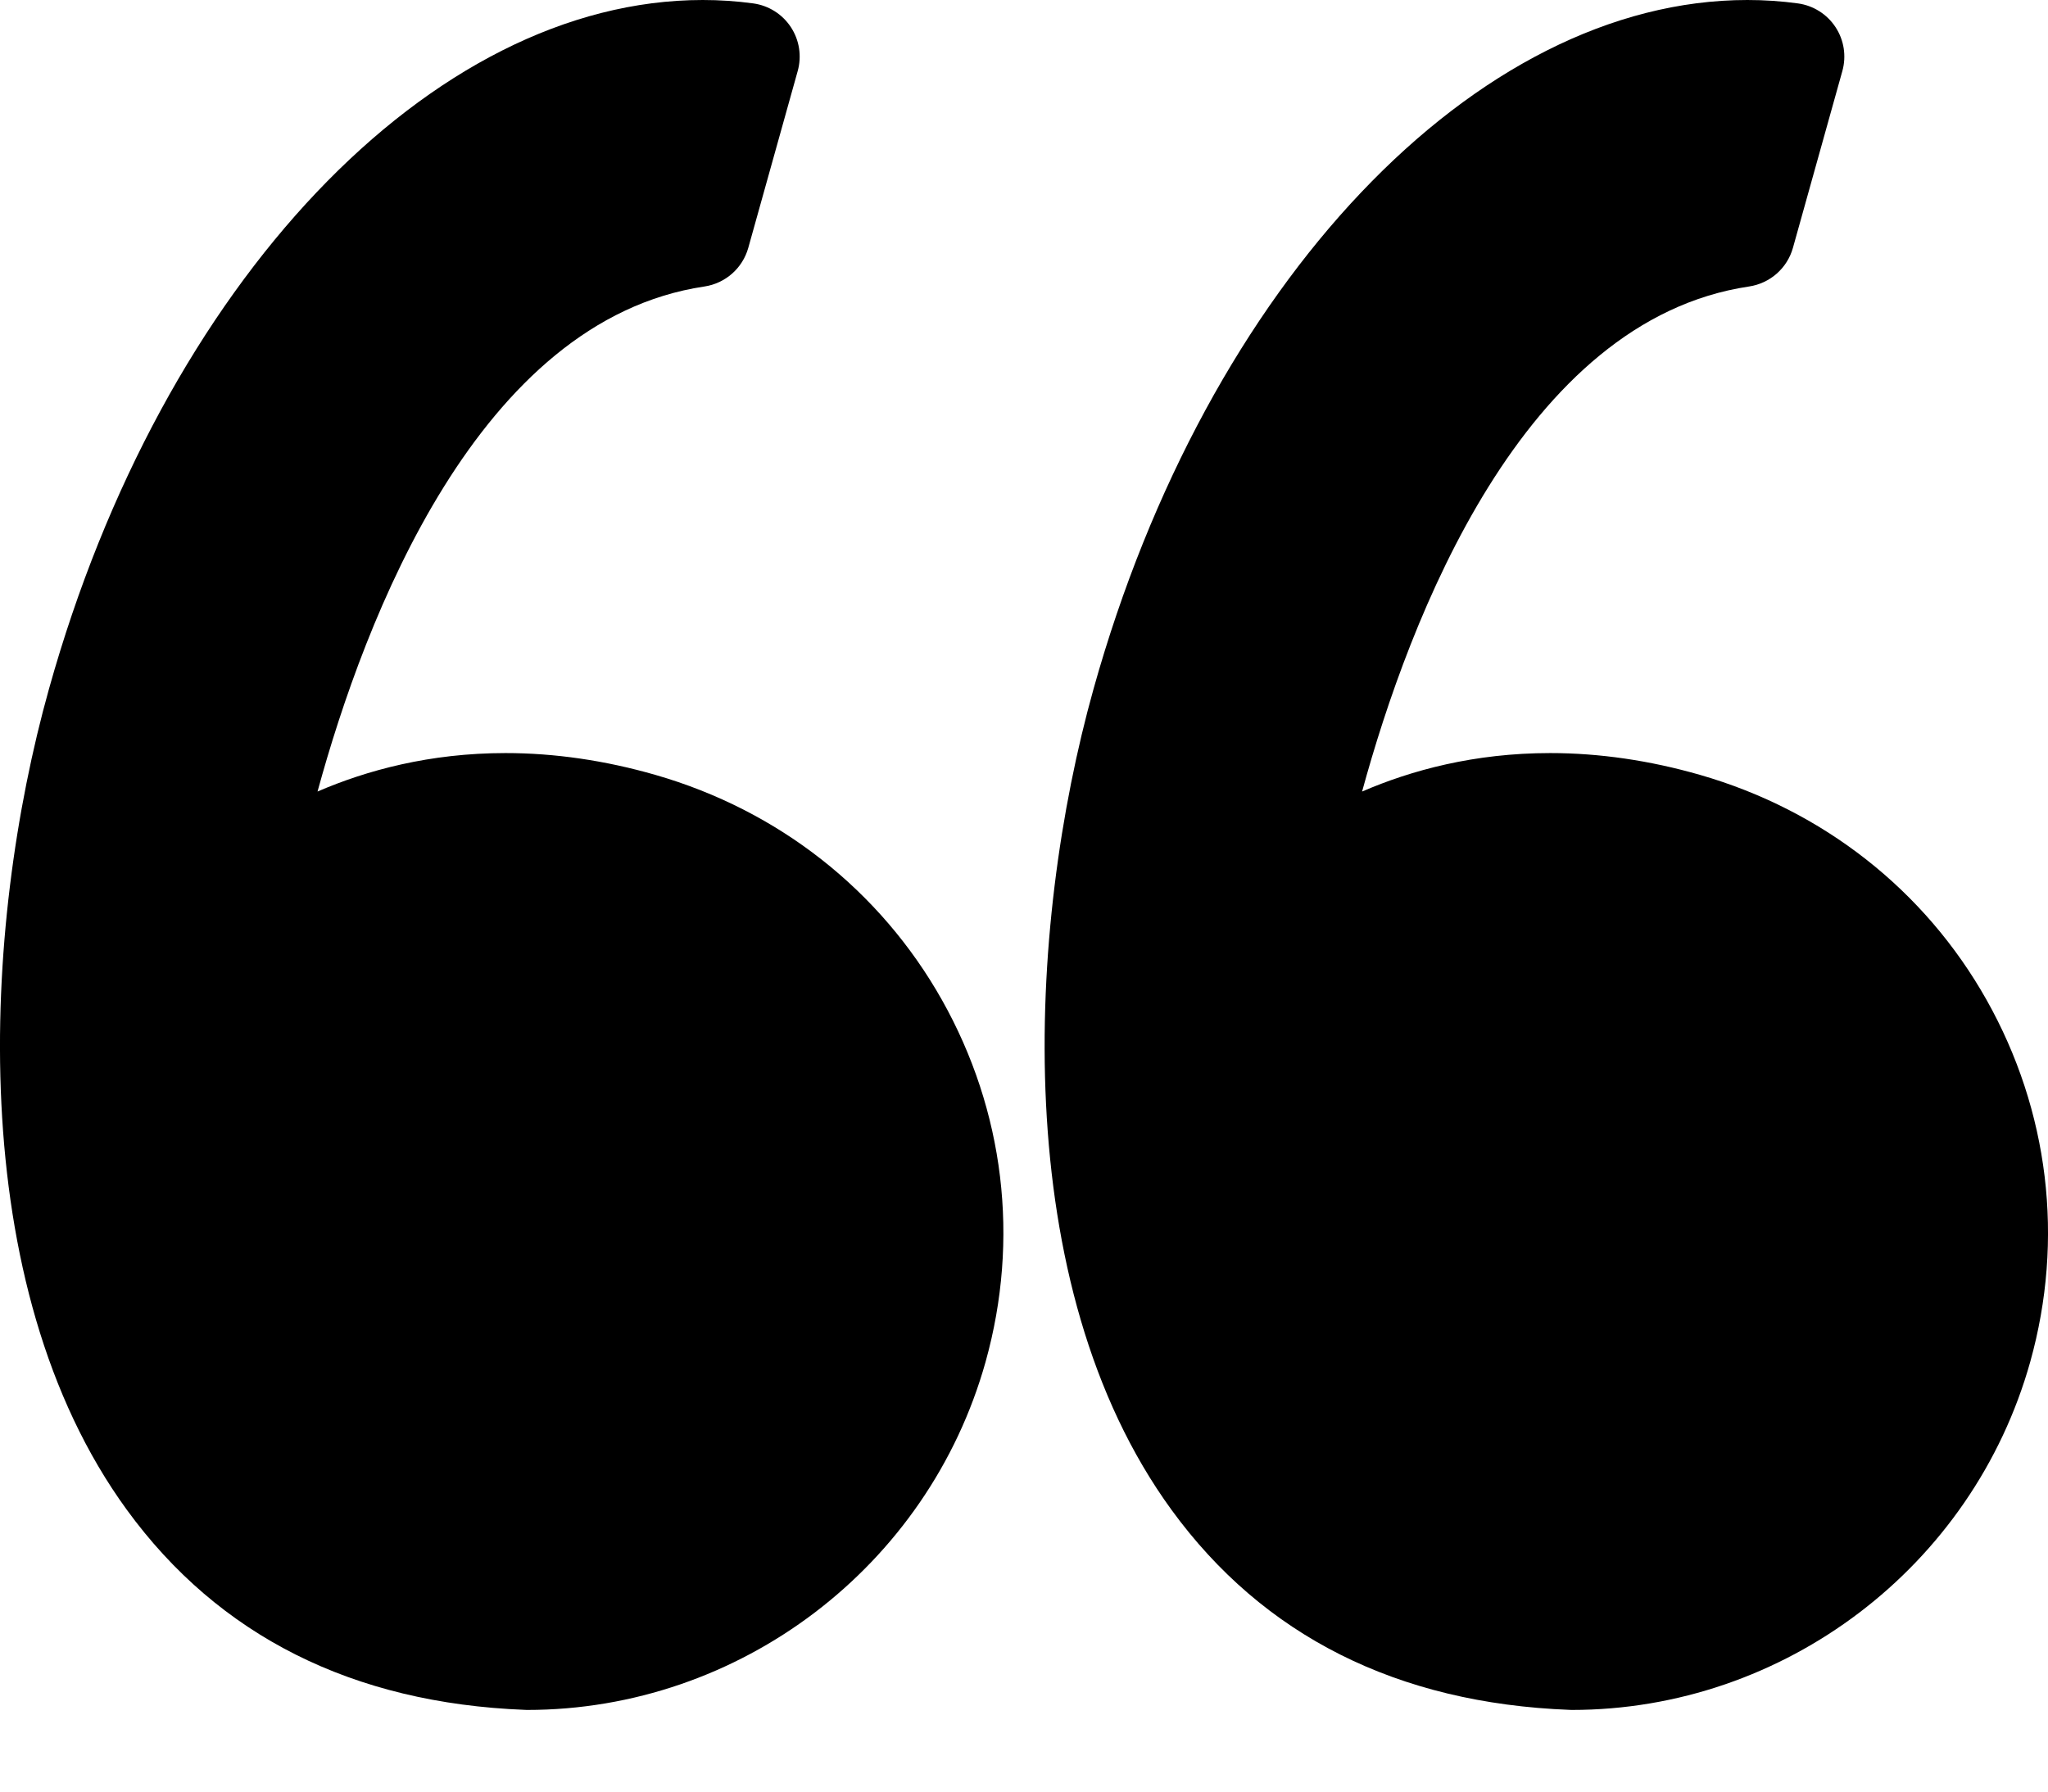 <svg width="24" height="21" viewBox="0 0 24 21" fill="none" xmlns="http://www.w3.org/2000/svg">
<path d="M7.681 9.083C7.09 8.913 6.499 8.827 5.924 8.827C5.036 8.827 4.295 9.03 3.721 9.278C4.275 7.25 5.605 3.752 8.256 3.358C8.501 3.321 8.702 3.144 8.769 2.905L9.348 0.833C9.397 0.658 9.368 0.47 9.268 0.318C9.168 0.166 9.008 0.065 8.828 0.04C8.632 0.013 8.433 -0 8.235 -0C5.054 -0 1.903 3.32 0.574 8.075C-0.207 10.864 -0.436 15.058 1.487 17.698C2.563 19.175 4.132 19.963 6.151 20.042C6.16 20.043 6.168 20.043 6.176 20.043C8.668 20.043 10.878 18.364 11.55 15.962C11.951 14.526 11.77 13.02 11.038 11.72C10.314 10.435 9.122 9.498 7.681 9.083Z" fill="black"/>
<path d="M23.28 11.72C22.556 10.434 21.364 9.498 19.923 9.083C19.332 8.913 18.741 8.827 18.166 8.827C17.278 8.827 16.537 9.029 15.962 9.278C16.516 7.25 17.847 3.752 20.497 3.358C20.743 3.321 20.944 3.144 21.011 2.905L21.59 0.833C21.639 0.658 21.61 0.47 21.51 0.318C21.41 0.166 21.25 0.065 21.07 0.04C20.874 0.013 20.675 -0 20.477 -0C17.296 -0 14.145 3.32 12.815 8.075C12.035 10.864 11.806 15.058 13.729 17.698C14.804 19.175 16.374 19.964 18.393 20.042C18.401 20.043 18.41 20.043 18.418 20.043C20.91 20.043 23.119 18.365 23.792 15.962C24.193 14.526 24.011 13.019 23.28 11.72Z" fill="black"/>
</svg>
